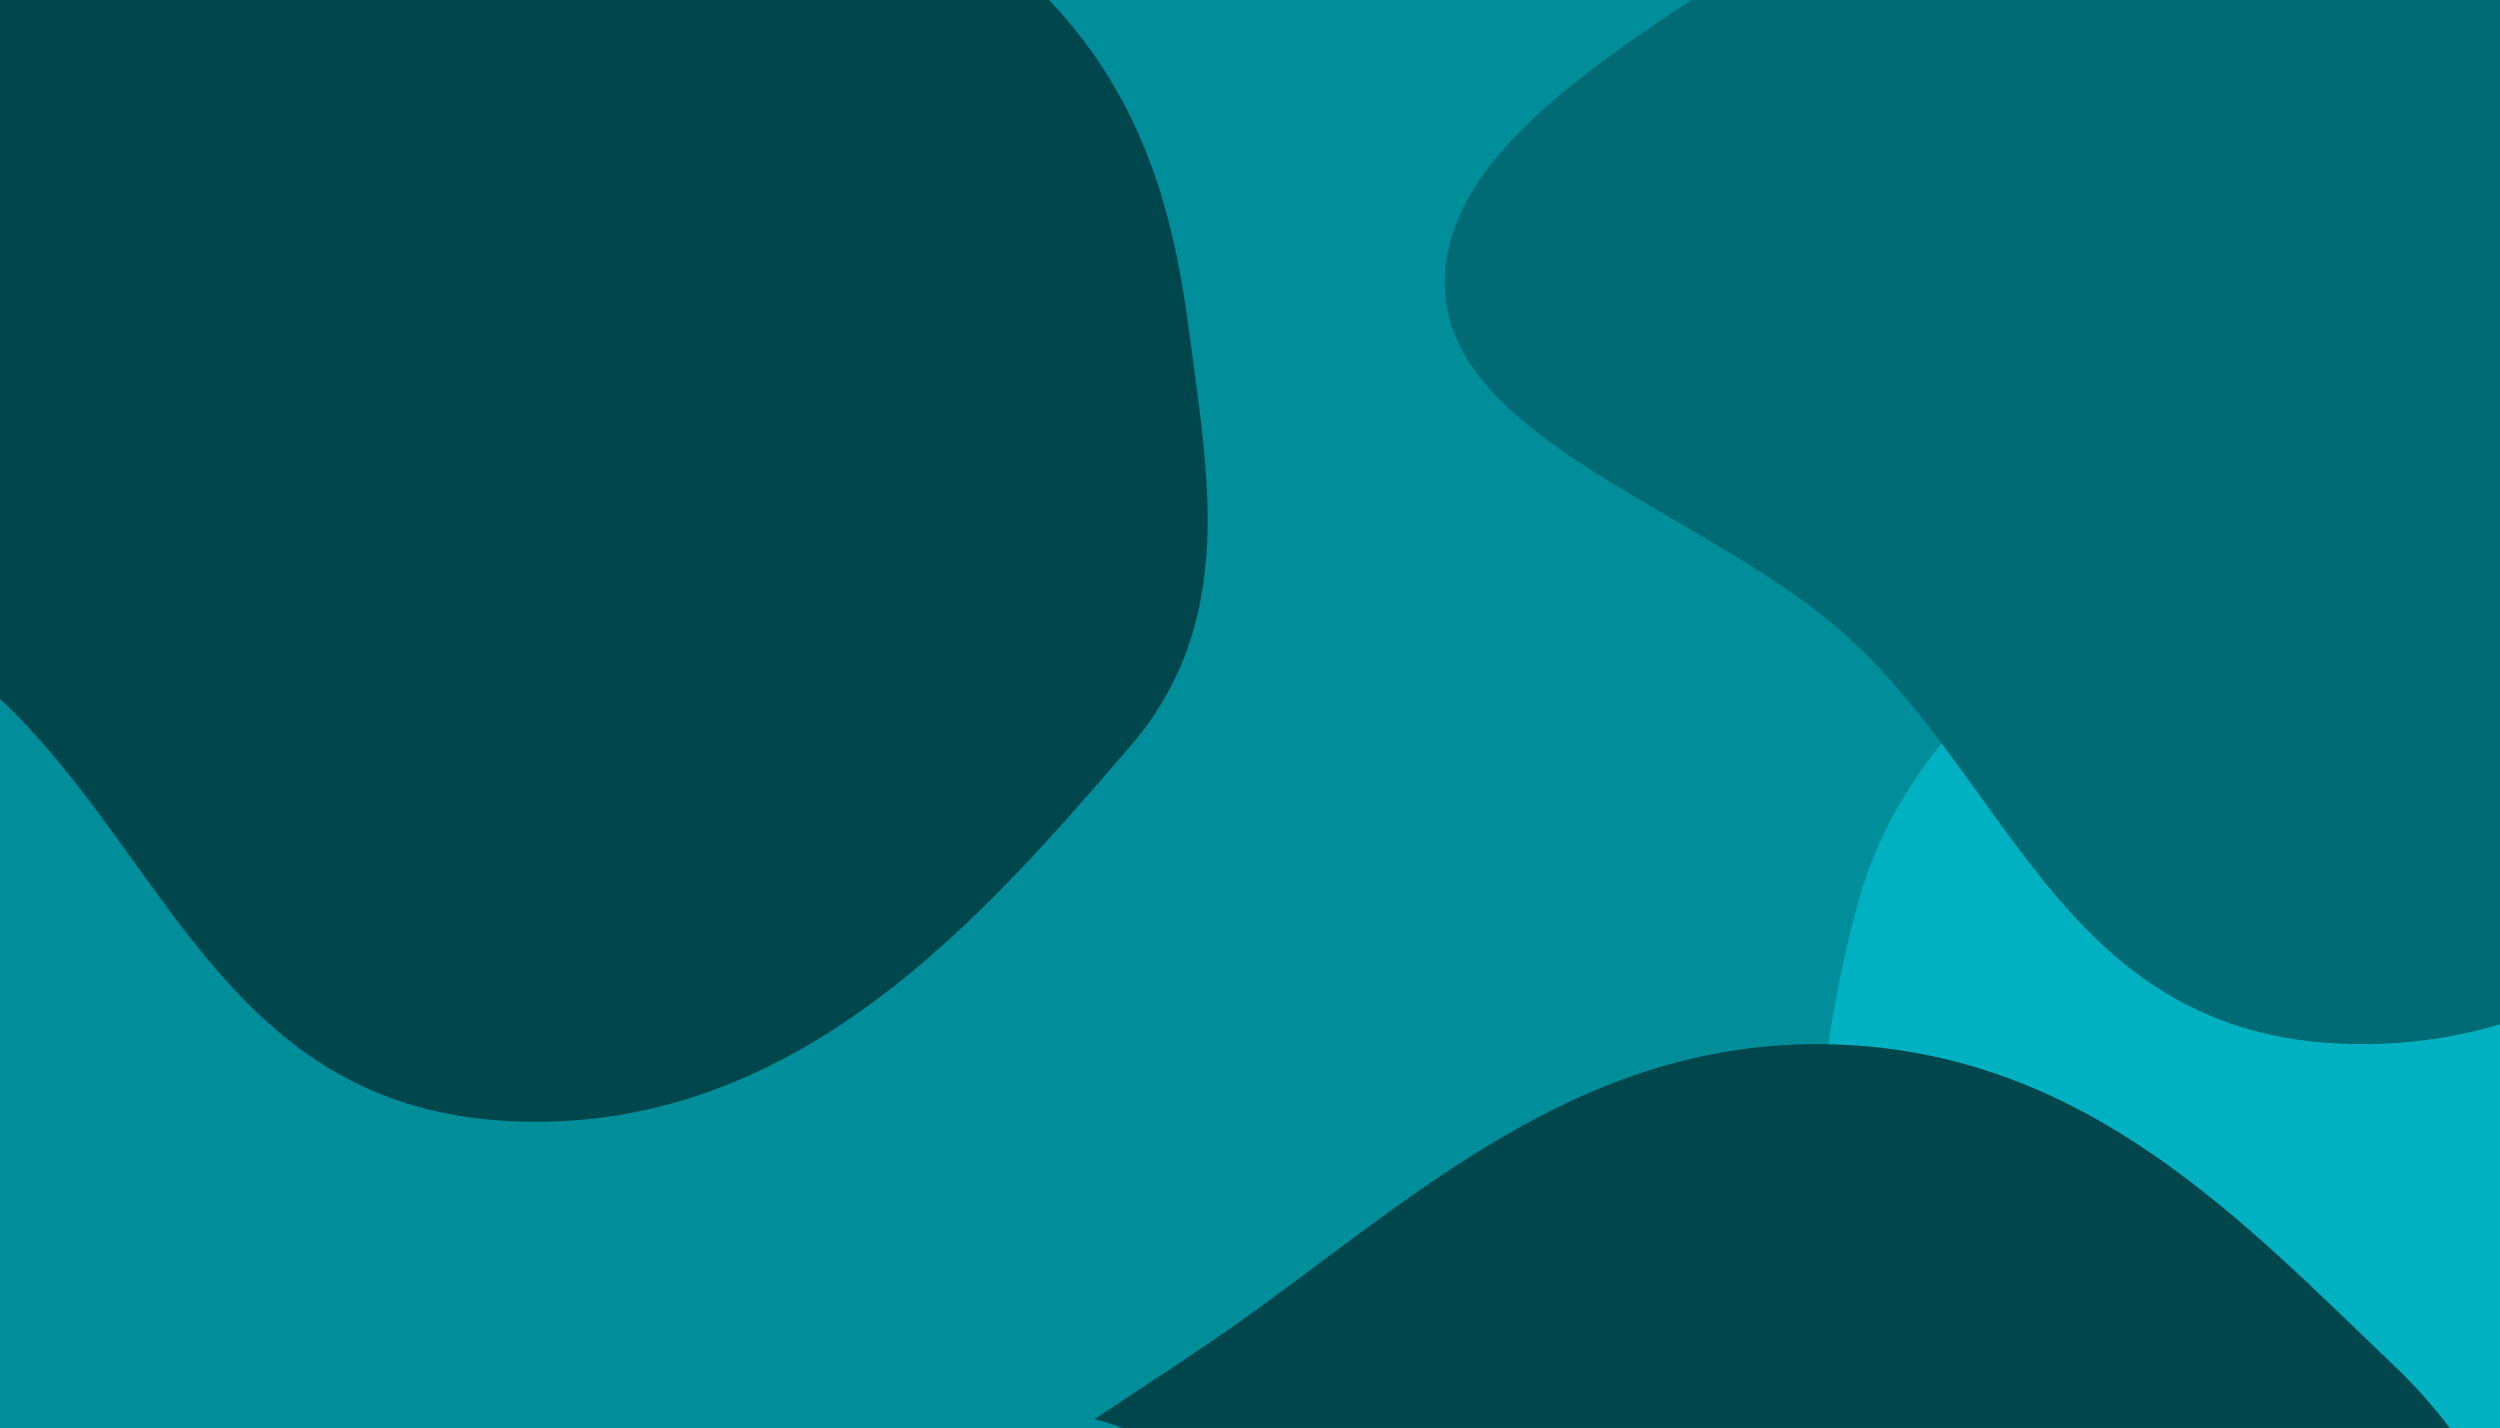 <svg width="1819" height="1039" viewBox="0 0 1819 1039" fill="none" xmlns="http://www.w3.org/2000/svg">
<g clip-path="url(#clip0_211_1106)">
<rect width="1819" height="1039" fill="white"/>
<g clip-path="url(#clip1_211_1106)">
<rect width="1059" height="3481" transform="matrix(0 -1 1 0 0 1059)" fill="#008E9A"/>
<g filter="url(#filter0_f_211_1106)">
<path fill-rule="evenodd" clip-rule="evenodd" d="M3034.16 -272.974C3193.84 -223.189 3198.94 4.023 3232.73 171.053C3269.48 352.772 3324.83 546.324 3236.72 728.436C3147.53 912.777 2963.35 1057.19 2773.19 1120.88C2600.67 1178.67 2455.71 1020.82 2280.15 1048.82C2016.58 1090.85 1754.53 1416.8 1525.7 1319.85C1314.22 1230.24 1285.33 899.04 1352.24 655.645C1414.49 429.179 1735.01 356.455 1848.83 144.307C1960.74 -64.303 1758.75 -444.402 1978.76 -512.181C2230.74 -589.806 2262.7 -111.031 2501.77 -56.844C2677.82 -16.942 2863.36 -326.227 3034.16 -272.974Z" fill="#00B2C1"/>
<path fill-rule="evenodd" clip-rule="evenodd" d="M1051.49 212.635C1045.1 104.466 1192.74 28.145 1305.15 -49.855C1420.97 -130.219 1531.35 -240.655 1698.24 -236.13C1863.28 -231.656 1965.65 -119.601 2060.65 -29.373C2136.15 42.325 2159.41 125.317 2170.76 212.635C2183.76 312.527 2204.68 413.85 2129.6 500.682C2029.18 616.812 1898.32 770.562 1698.24 759.108C1497.19 747.599 1460.11 560.91 1335 455.196C1235.99 371.542 1057.78 319.175 1051.49 212.635Z" fill="#006B74"/>
<path fill-rule="evenodd" clip-rule="evenodd" d="M605.883 1264.49C598.695 1142.86 764.718 1057.03 891.122 969.326C1021.36 878.958 1145.48 754.775 1333.14 759.863C1518.72 764.894 1633.83 890.898 1740.66 992.357C1825.55 1072.98 1851.71 1166.3 1864.48 1264.49C1879.09 1376.82 1902.62 1490.75 1818.19 1588.39C1705.28 1718.98 1558.13 1891.86 1333.14 1878.99C1107.07 1866.04 1065.37 1656.12 924.681 1537.24C813.354 1443.18 612.962 1384.29 605.883 1264.49Z" fill="#00474D"/>
<path fill-rule="evenodd" clip-rule="evenodd" d="M523.931 972.33C646.674 1045.84 824.755 979.614 907.971 1111.47C1006.26 1267.21 1043.67 1491.32 986.215 1704.84C925.87 1929.13 781.639 2132.89 606.902 2230.44C444.229 2321.26 267.6 2280.67 133.449 2180.91C24.802 2100.11 8.531 1922.21 -21.449 1763.14C-44.867 1638.88 -24.038 1513.98 -17.381 1380.59C-3.737 1107.19 -163.377 741.089 37.099 589.89C234.767 440.808 342.702 863.788 523.931 972.33Z" fill="#008E9A"/>
<path fill-rule="evenodd" clip-rule="evenodd" d="M-312.622 240.542C-319.348 126.721 -163.988 46.413 -45.702 -35.663C76.169 -120.227 192.315 -236.434 367.925 -231.673C541.589 -226.965 649.307 -109.054 749.276 -14.111C828.715 61.333 853.19 148.662 865.141 240.542C878.813 345.654 900.832 452.272 821.826 543.642C716.164 665.84 578.462 827.624 367.925 815.571C156.375 803.461 117.352 607.017 -14.299 495.778C-118.476 407.754 -305.997 352.65 -312.622 240.542Z" fill="#00474D"/>
</g>
</g>
</g>
<defs>
<filter id="filter0_f_211_1106" x="-841.009" y="-1048.85" width="6028.4" height="3858.05" filterUnits="userSpaceOnUse" color-interpolation-filters="sRGB">
<feFlood flood-opacity="0" result="BackgroundImageFix"/>
<feBlend mode="normal" in="SourceGraphic" in2="BackgroundImageFix" result="shape"/>
<feGaussianBlur stdDeviation="264.088" result="effect1_foregroundBlur_211_1106"/>
</filter>
<clipPath id="clip0_211_1106">
<rect width="1819" height="1039" fill="white"/>
</clipPath>
<clipPath id="clip1_211_1106">
<rect width="1059" height="3481" fill="white" transform="matrix(0 -1 1 0 0 1059)"/>
</clipPath>
</defs>
</svg>
